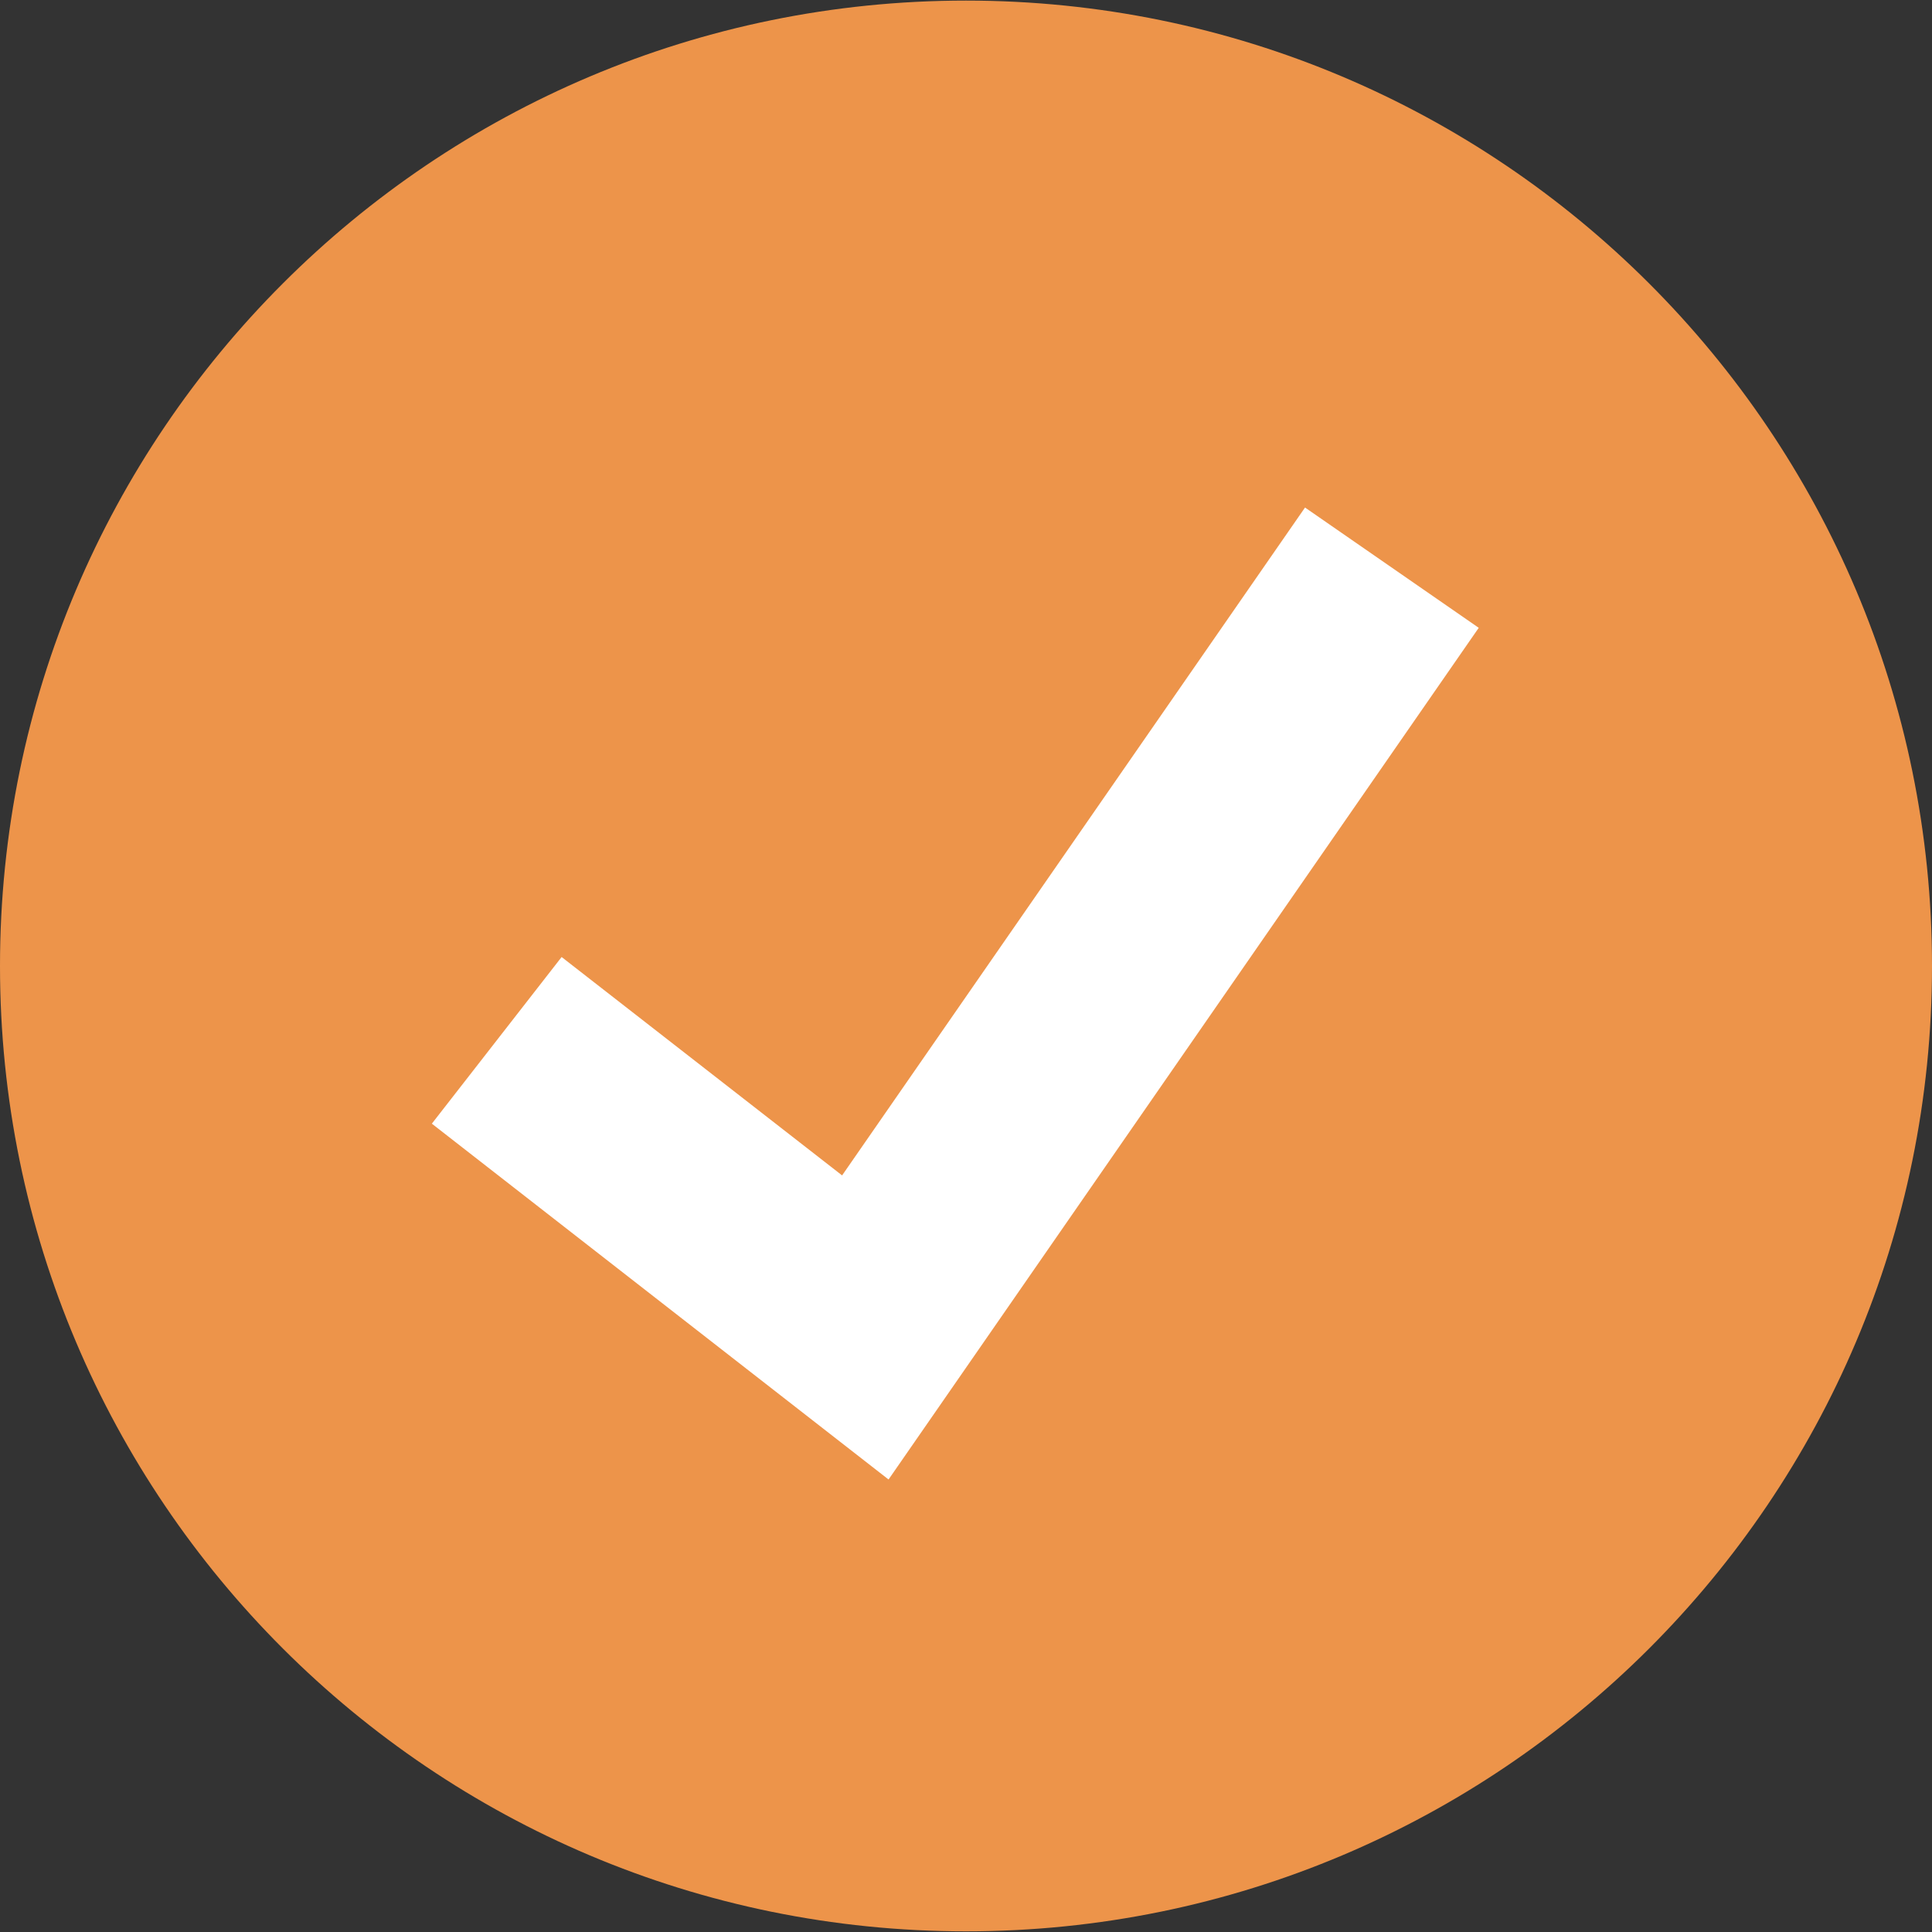 <svg width="23" height="23" viewBox="0 0 23 23" fill="none" xmlns="http://www.w3.org/2000/svg">
<rect x="0" y="0" width="23" height="23" fill="#333333" stroke="none"/>
<g clip-path="url(#clip0_1702_83)">
<path d="M11.5 22.992C17.851 22.992 23 17.847 23 11.5C23 5.153 17.851 0.007 11.5 0.007C5.149 0.007 0 5.153 0 11.5C0 17.847 5.149 22.992 11.5 22.992Z" fill="#ED944A"/>
<path d="M10.578 17.613L5.141 13.377L6.686 11.393L10.025 13.993L15.536 6.042L17.604 7.474L10.578 17.613Z" fill="white"/>
</g>
<defs>
<clipPath id="clip0_1702_83">
<rect width="23" height="23" fill="white"/>
</clipPath>
</defs>
</svg>
